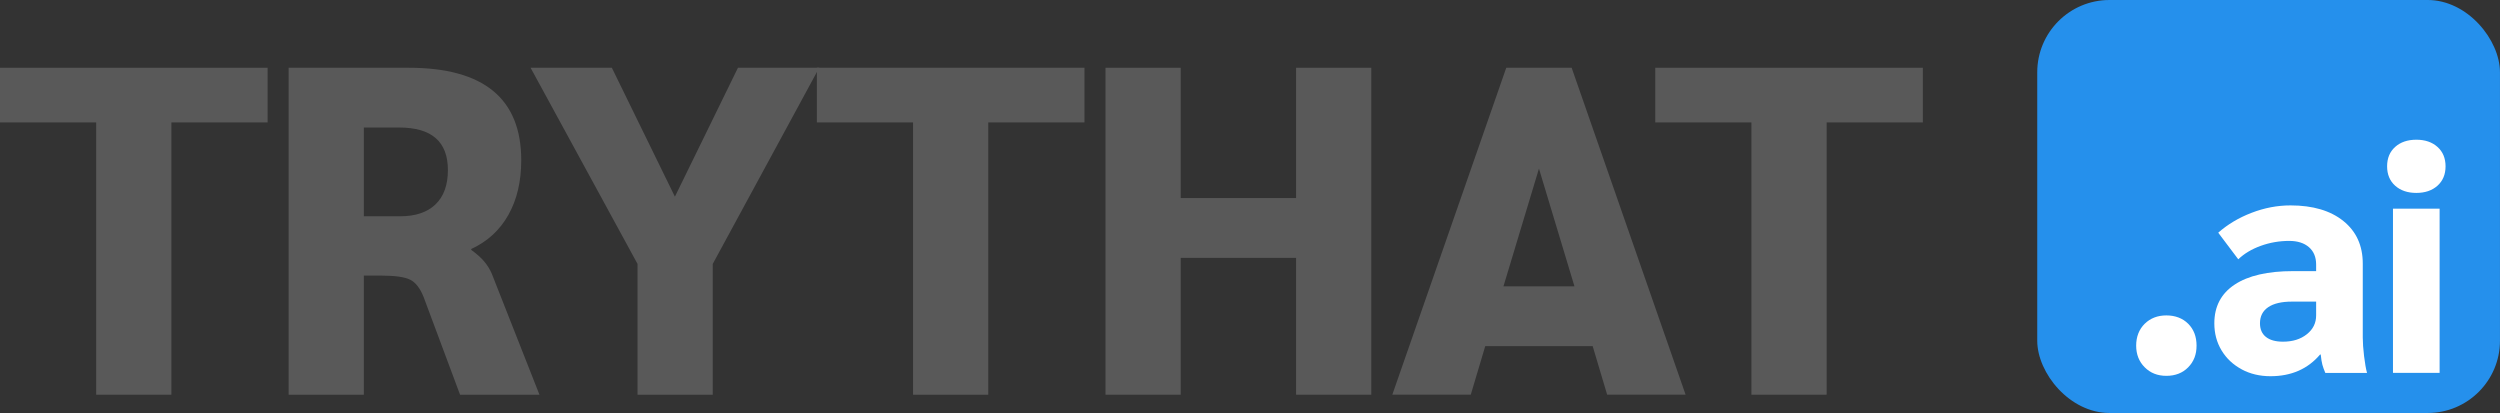 <?xml version="1.0" encoding="UTF-8"?>
<svg id="Layer_2" data-name="Layer 2" xmlns="http://www.w3.org/2000/svg" viewBox="0 0 685.14 113.18">
  <rect x="0" y="0" width="685.14" height="113.18" fill="#333333" stroke="none"/>
  <defs>
    <style>
      .cls-1 {
        fill: #2590ec;
      }

      .cls-1, .cls-2, .cls-3 {
        stroke-width: 0px;
      }

      .cls-2 {
        fill: #595959;
      }

      .cls-3 {
        fill: #fff;
      }
    </style>
  </defs>
  <g>
    <path class="cls-2" d="M26.37,33.55H0v-14.98h73.34v14.98h-26.37v74.62h-20.61V33.55Z"/>
    <path class="cls-2" d="M79.1,18.57h32.9c20.56,0,30.85,8.45,30.85,25.34,0,5.8-1.17,10.8-3.52,14.98-2.35,4.18-5.74,7.3-10.18,9.34v.26c1.54,1.11,2.73,2.18,3.58,3.2.85,1.02,1.54,2.13,2.05,3.33l13.06,33.15h-21.76l-9.98-26.75c-.94-2.39-2.16-3.97-3.65-4.74-1.49-.77-4.16-1.15-8-1.15h-4.74v32.64h-20.61V18.57ZM109.7,59.27c4.18,0,7.4-1.09,9.66-3.26,2.26-2.18,3.39-5.31,3.39-9.41,0-7.76-4.44-11.65-13.31-11.65h-9.73v24.32h9.98Z"/>
    <path class="cls-2" d="M174.72,72.33l-29.31-53.76h22.27l17.28,35.33,17.28-35.33h22.27l-29.18,53.76v35.84h-20.61v-35.84Z"/>
    <path class="cls-2" d="M250.24,33.55h-26.37v-14.98h73.34v14.98h-26.37v74.62h-20.61V33.55Z"/>
    <path class="cls-2" d="M302.97,18.57h20.61v35.71h31.62V18.57h20.61v89.6h-20.61v-37.5h-31.62v37.5h-20.61V18.57Z"/>
    <path class="cls-2" d="M436.48,94.86h-29.44l-3.97,13.31h-21.5l31.23-89.6h17.92l31.23,89.6h-21.5l-3.97-13.31ZM431.49,78.47l-9.73-32.26-9.73,32.26h19.46Z"/>
    <path class="cls-2" d="M480,33.55h-26.37v-14.98h73.34v14.98h-26.37v74.62h-20.61V33.55Z"/>
  </g>
  <rect class="cls-1" x="558.32" width="126.81" height="113.18" rx="19.81" ry="19.81"/>
  <g>
    <path class="cls-3" d="M587.77,100.66c-1.56-1.56-2.34-3.54-2.34-5.94s.78-4.46,2.34-5.99c1.56-1.53,3.54-2.29,5.94-2.29s4.45.76,5.98,2.29,2.29,3.53,2.29,5.99-.76,4.38-2.29,5.94-3.53,2.34-5.98,2.34-4.38-.78-5.94-2.34Z"/>
    <path class="cls-3" d="M614.32,101.2c-2.34-1.26-4.17-2.98-5.49-5.17-1.32-2.19-1.98-4.66-1.98-7.42,0-4.62,1.86-8.16,5.58-10.62,3.72-2.46,9.06-3.69,16.02-3.69h6.3v-1.8c0-2.04-.66-3.63-1.98-4.77-1.32-1.14-3.12-1.71-5.4-1.71-2.7,0-5.3.45-7.79,1.35-2.49.9-4.54,2.13-6.17,3.69l-5.49-7.29c2.58-2.28,5.62-4.1,9.14-5.45,3.51-1.35,7.06-2.03,10.67-2.03,6.12,0,10.95,1.43,14.49,4.28,3.54,2.85,5.31,6.74,5.31,11.66v20.25c0,1.44.12,3.15.36,5.13.24,1.98.51,3.51.81,4.59h-11.43c-.36-.84-.63-1.59-.81-2.25-.18-.66-.33-1.59-.45-2.79h-.18c-3.36,3.96-7.89,5.94-13.59,5.94-2.94,0-5.58-.63-7.92-1.89ZM632.19,91.61c1.71-1.35,2.56-3.07,2.56-5.17v-3.78h-6.66c-2.82,0-4.98.51-6.48,1.53-1.5,1.02-2.25,2.49-2.25,4.41,0,1.62.54,2.87,1.62,3.73,1.08.87,2.64,1.31,4.68,1.31,2.64,0,4.82-.67,6.53-2.03Z"/>
    <path class="cls-3" d="M656.4,50.89c-1.47-1.32-2.2-3.09-2.2-5.31s.73-3.99,2.2-5.31c1.47-1.32,3.41-1.98,5.81-1.98s4.33.66,5.8,1.98c1.47,1.32,2.21,3.09,2.21,5.31s-.74,3.99-2.21,5.31c-1.47,1.32-3.41,1.98-5.8,1.98s-4.34-.66-5.81-1.98ZM655.81,57.19h12.78v45h-12.78v-45Z"/>
  </g>
</svg>